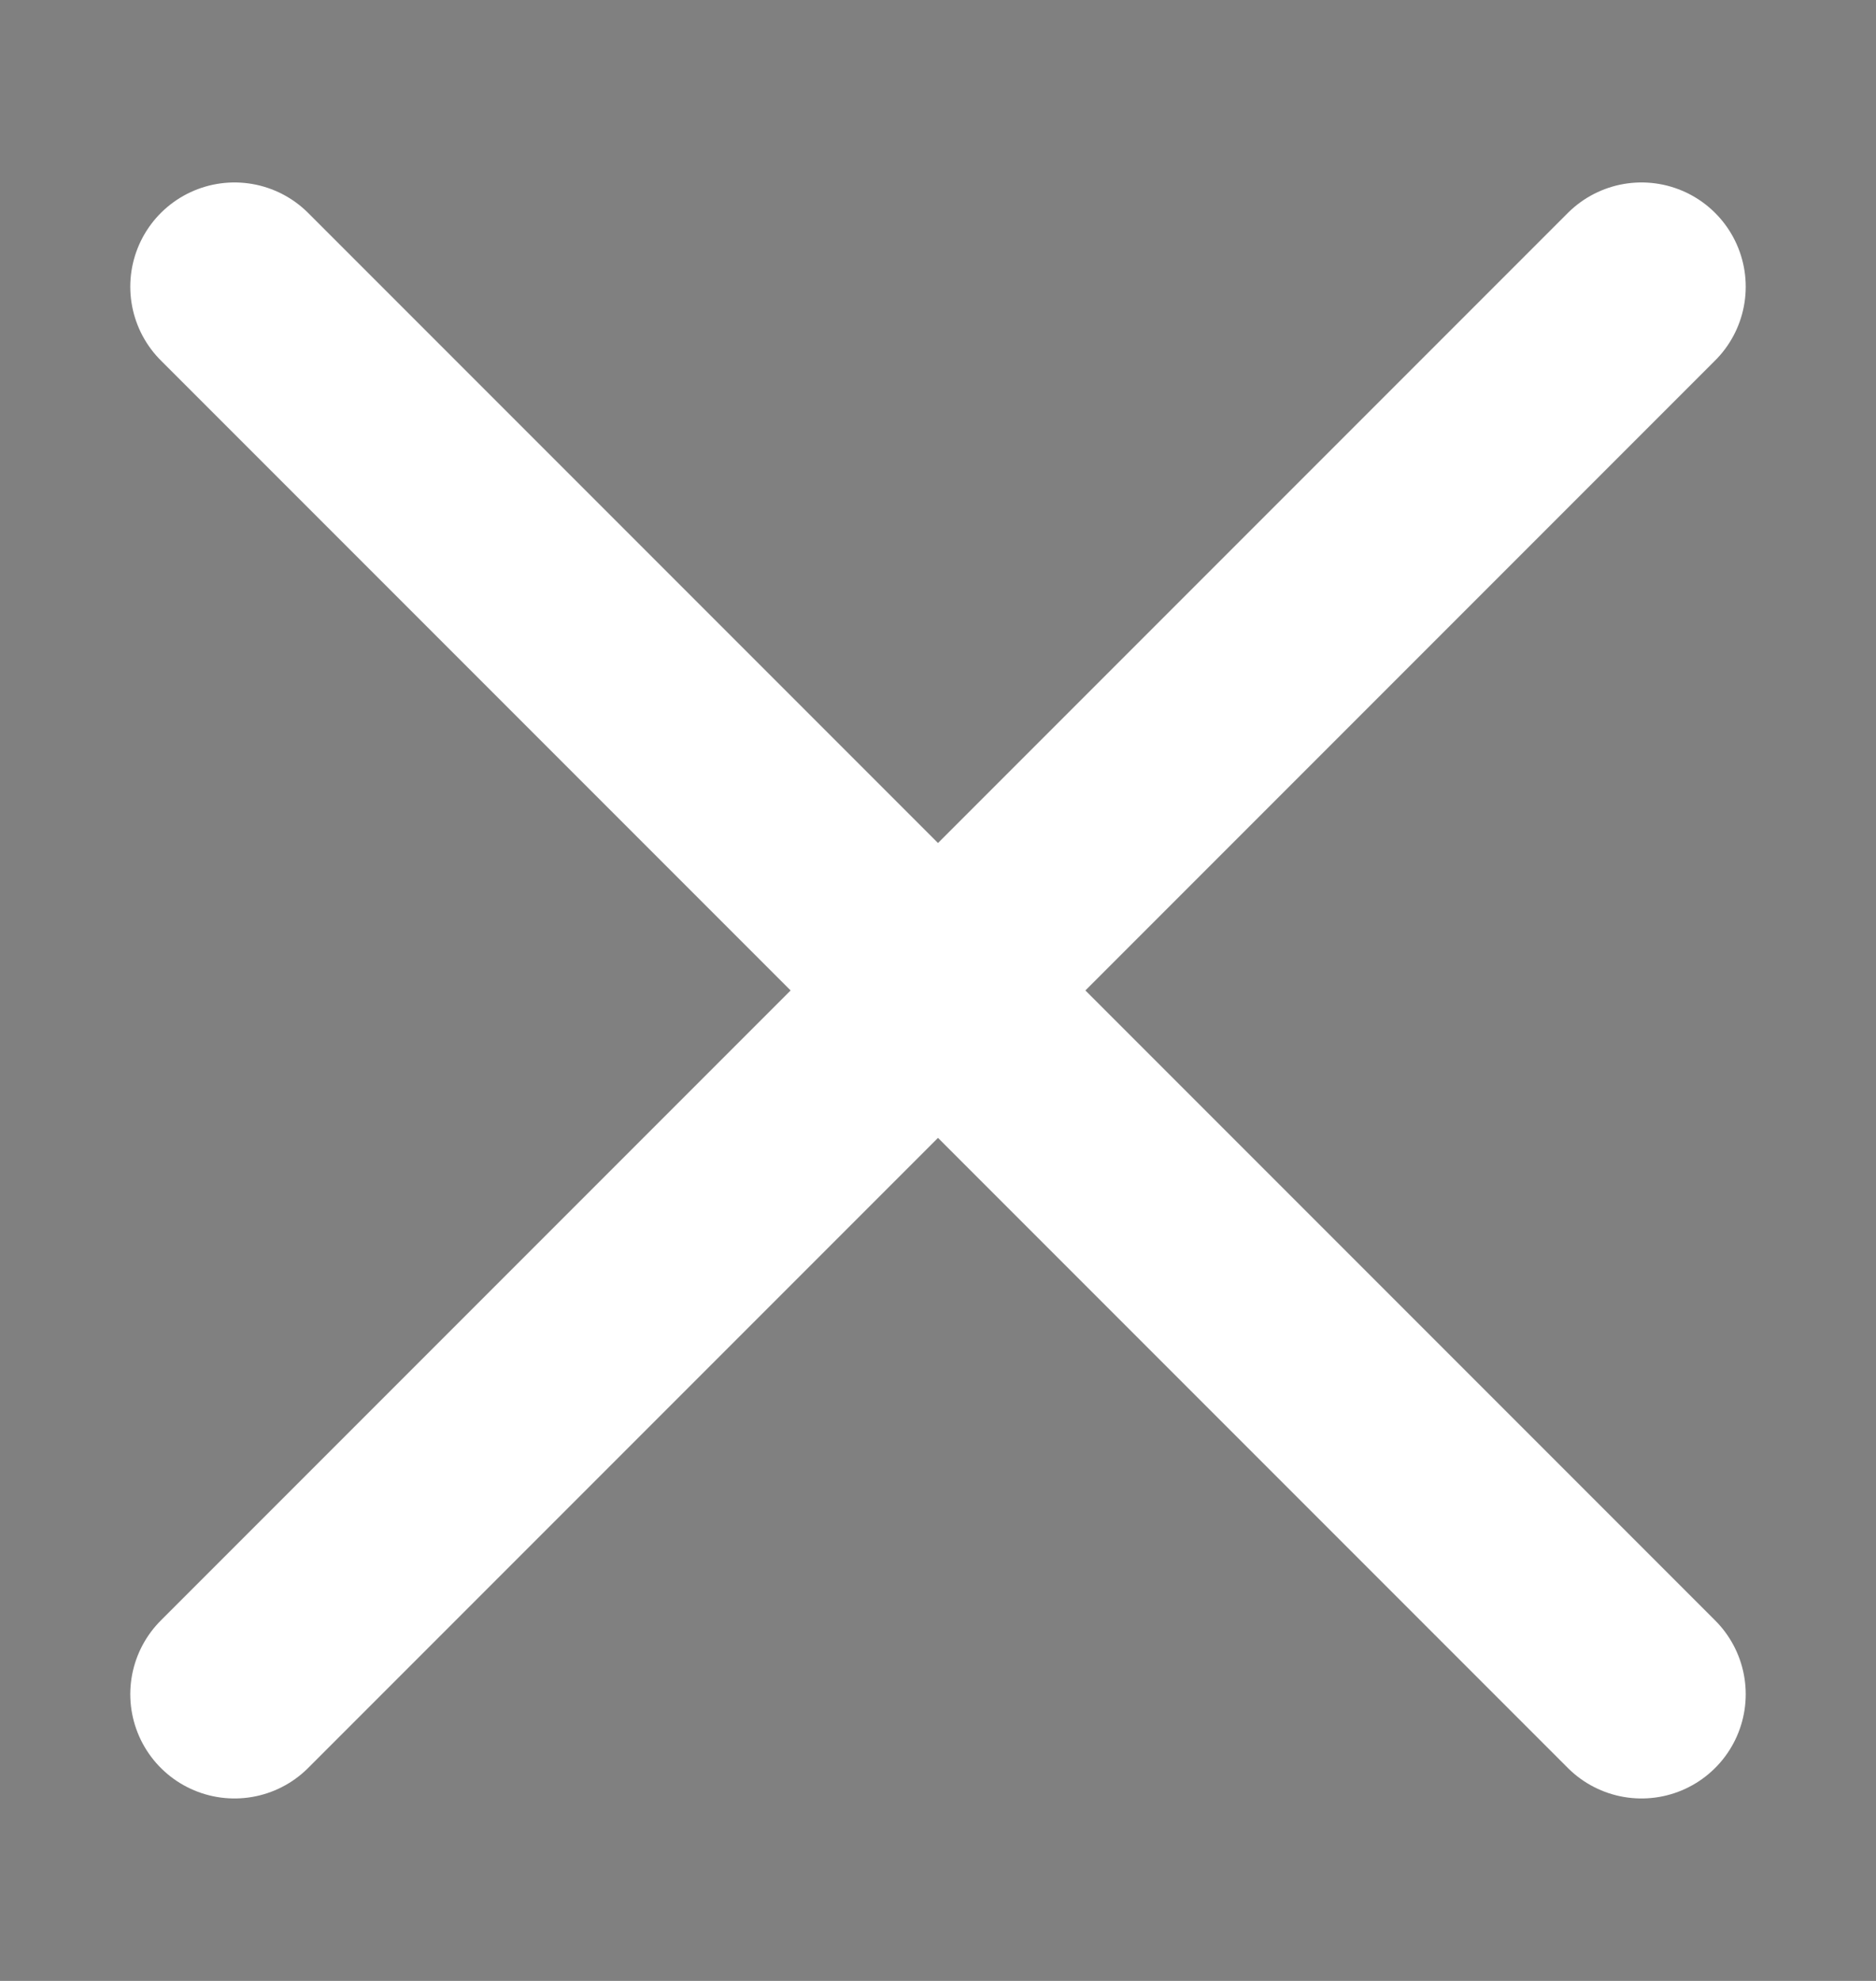 <svg width="18" height="19" viewBox="0 0 18 19" fill="none" xmlns="http://www.w3.org/2000/svg">
<rect x="0" y="0" width="18" height="19" fill="#808080" stroke="none"/>
<path fill-rule="evenodd" clip-rule="evenodd" d="M15.75 16.25L2.25 2.75Z" fill="#273039"/>
<path fill-rule="evenodd" clip-rule="evenodd" d="M15.75 2.75L2.25 16.25Z" fill="#273039"/>
<path d="M15.75 16.25L2.25 2.75M15.75 2.75L2.25 16.25" stroke="white" stroke-width="2" stroke-linecap="round" stroke-linejoin="round"/>
</svg>
